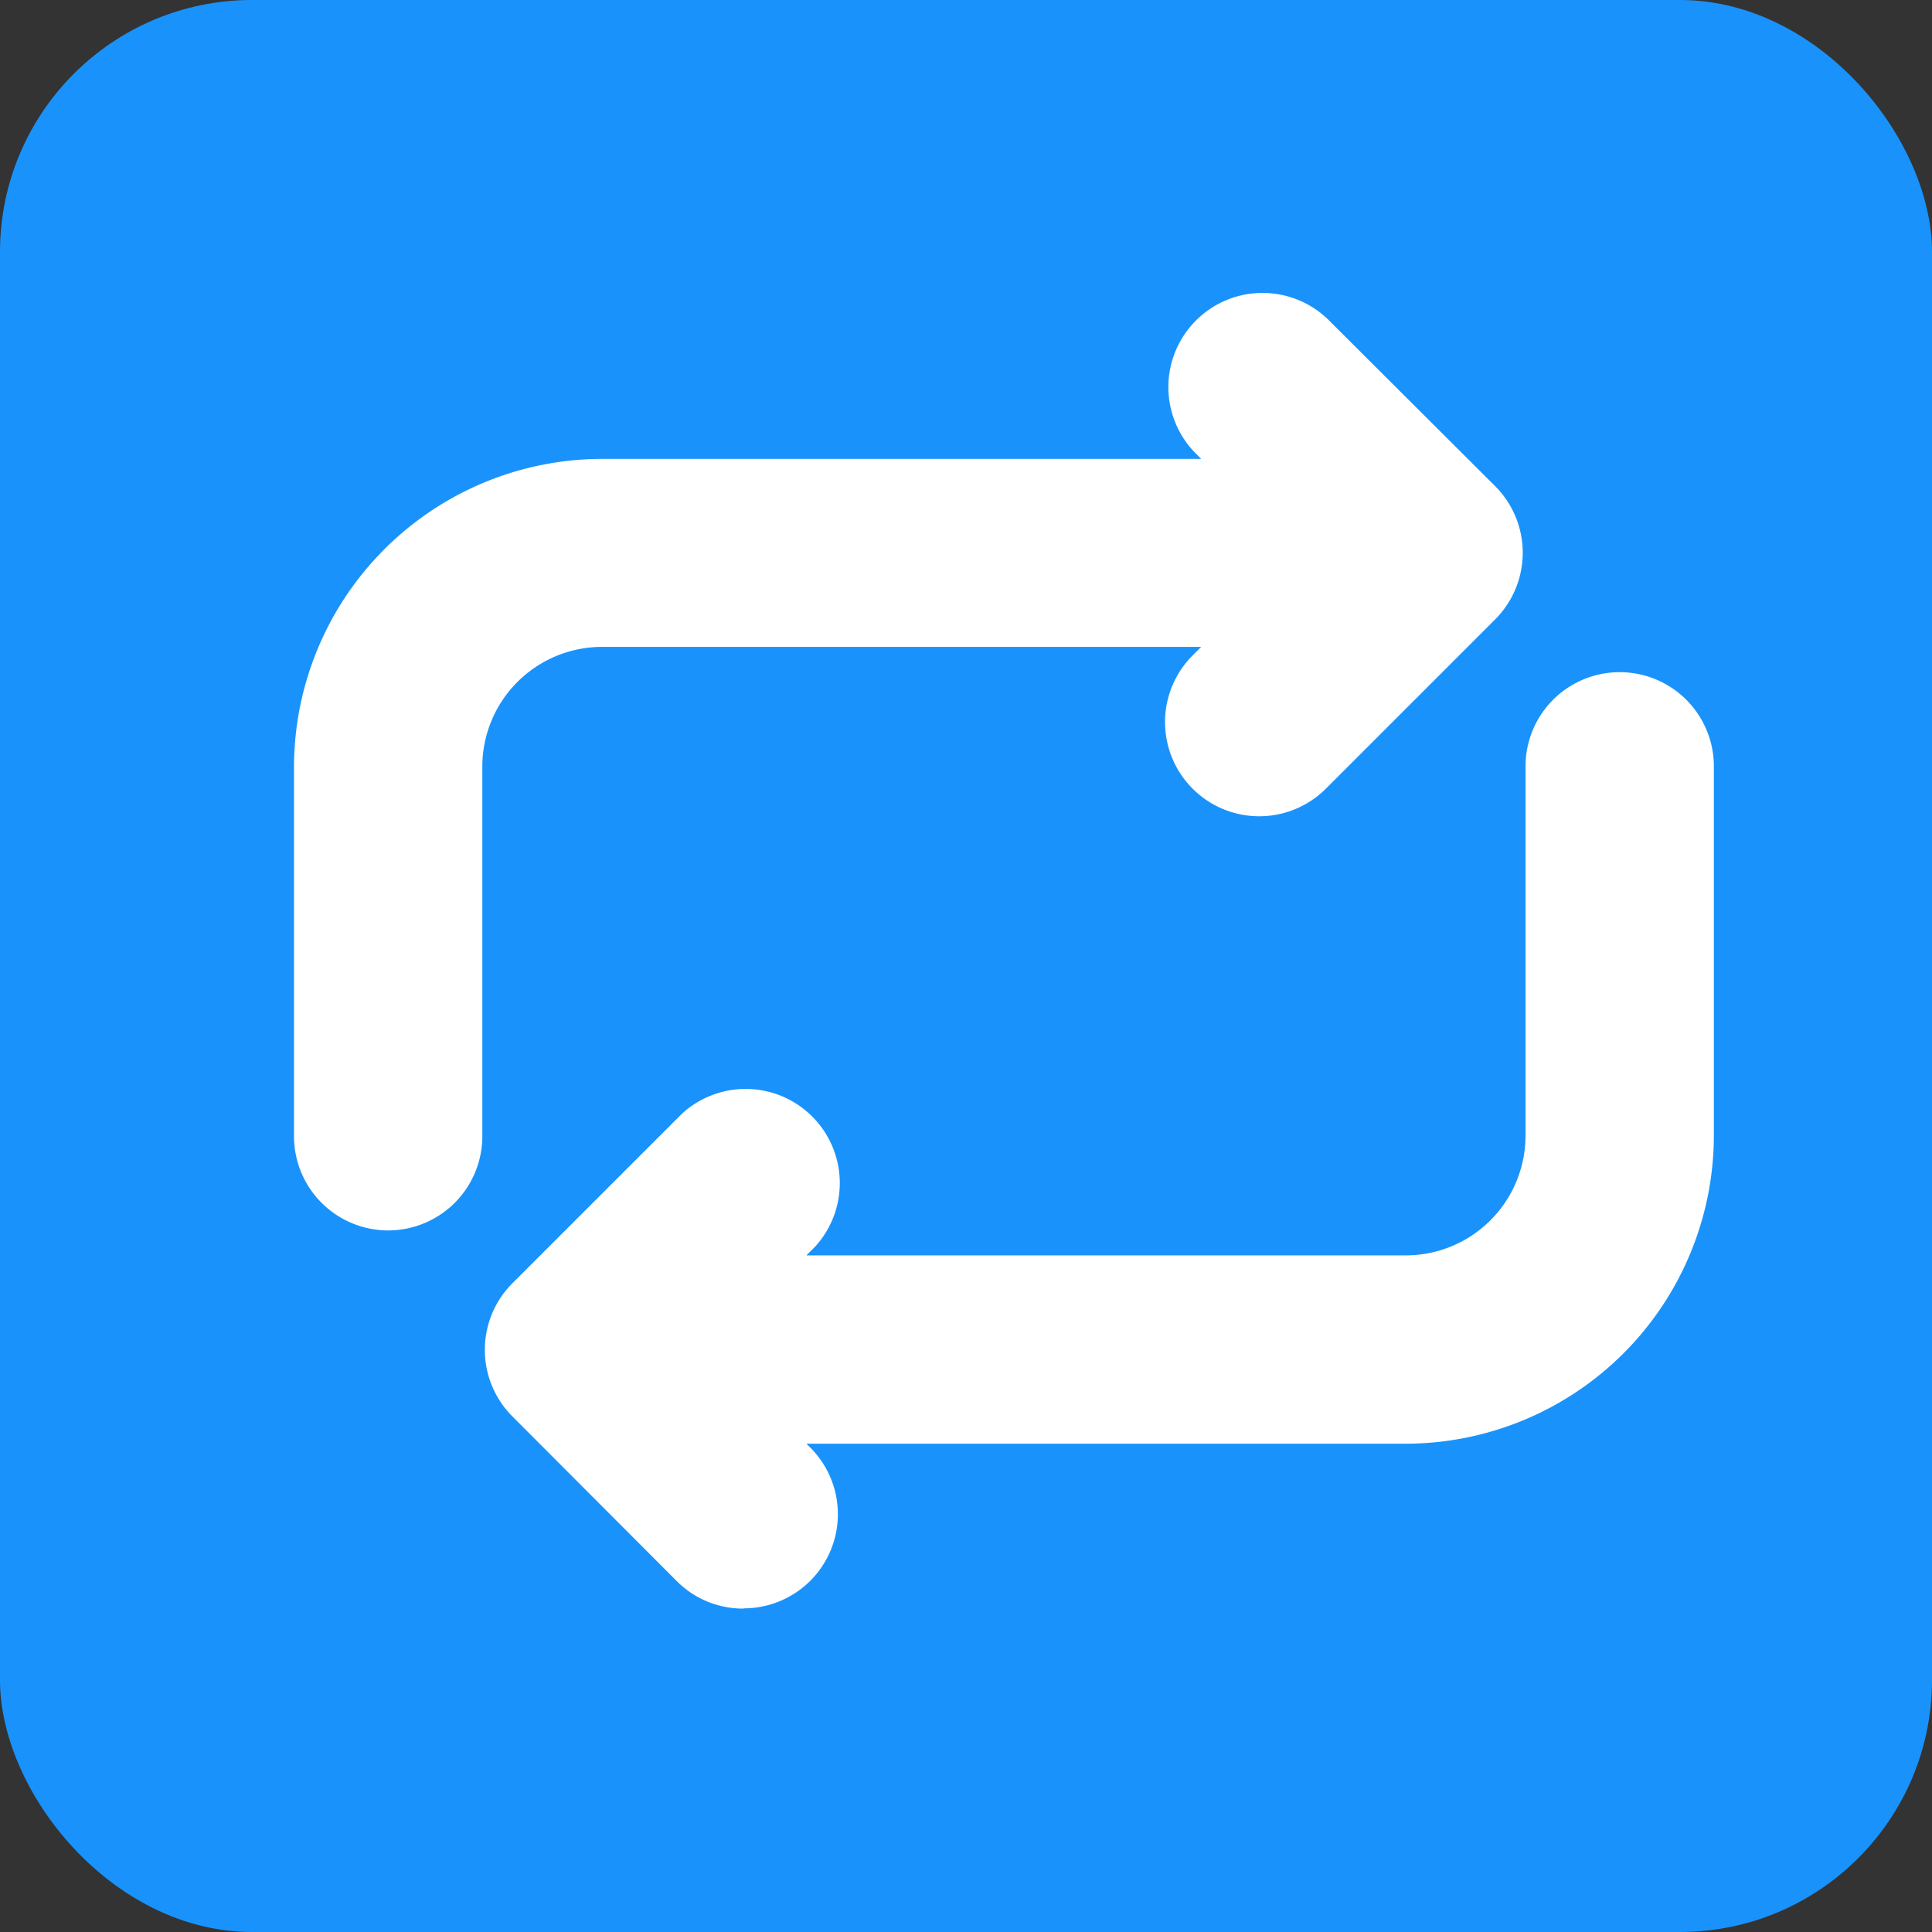 <svg xmlns="http://www.w3.org/2000/svg" width="23" height="23" viewBox="0 0 23 23">
  <rect x="0" y="0" width="23" height="23" fill="#333333" stroke="none"/>
  <g id="Grupo_1121588" data-name="Grupo 1121588" transform="translate(-388.051 -12981)">
    <rect id="Rectángulo_405659" data-name="Rectángulo 405659" width="23" height="23" rx="3" transform="translate(388.051 12981)" fill="#1993fb"/>
    <path id="Trazado_919813" data-name="Trazado 919813" d="M.621,30.247A.621.621,0,0,1,0,29.626v-4.4a3.167,3.167,0,0,1,3.164-3.164H11.51l-.9-.9a.621.621,0,0,1,.878-.878l1.959,1.959a.621.621,0,0,1,0,.878l-2.018,2.018a.621.621,0,0,1-.878-.878l.958-.957H3.164a1.924,1.924,0,0,0-1.922,1.922v4.4a.621.621,0,0,1-.621.621ZM15.277,24.6a.621.621,0,0,0-.621.621v4.4a1.924,1.924,0,0,1-1.922,1.922H4.389l.957-.957a.621.621,0,0,0-.878-.878L2.45,31.729a.621.621,0,0,0,0,.878L4.41,34.567a.621.621,0,0,0,.878-.878l-.9-.9h8.346A3.167,3.167,0,0,0,15.9,29.626v-4.4A.621.621,0,0,0,15.277,24.6Z" transform="translate(392.051 12964.901)" fill="#fff"/>
    <path id="Trazado_919813_-_Contorno" data-name="Trazado 919813 - Contorno" d="M4.849,35.249a1.114,1.114,0,0,1-.793-.328L2.1,32.961a1.121,1.121,0,0,1,0-1.585l2.018-2.018A1.121,1.121,0,0,1,5.7,30.944l-.1.1h7.139a1.426,1.426,0,0,0,1.422-1.422v-4.4a1.121,1.121,0,0,1,2.242,0v4.4a3.673,3.673,0,0,1-3.663,3.664H5.6l.046.046a1.121,1.121,0,0,1-.793,1.914Zm.058-5.219a.119.119,0,0,0-.086.035L2.8,32.083a.121.121,0,0,0,0,.171l1.959,1.959a.121.121,0,0,0,.171-.171L3.181,32.29h9.553A2.671,2.671,0,0,0,15.4,29.625v-4.4a.121.121,0,0,0-.242,0v4.4a2.428,2.428,0,0,1-2.421,2.422H3.181l1.811-1.811a.121.121,0,0,0,0-.171A.119.119,0,0,0,4.907,30.03Zm-4.286.717A1.122,1.122,0,0,1-.5,29.626v-4.4a3.673,3.673,0,0,1,3.663-3.664H10.3l-.046-.046a1.121,1.121,0,1,1,1.585-1.585L13.8,21.887a1.122,1.122,0,0,1,0,1.585l-2.018,2.018A1.121,1.121,0,1,1,10.2,23.9l.1-.1H3.164a1.426,1.426,0,0,0-1.422,1.422v4.4A1.122,1.122,0,0,1,.621,30.747Zm2.543-8.189A2.671,2.671,0,0,0,.5,25.223v4.4a.121.121,0,0,0,.242,0v-4.4A2.428,2.428,0,0,1,3.163,22.8h9.554l-1.811,1.811a.121.121,0,0,0,0,.171.121.121,0,0,0,.171,0l2.018-2.018a.121.121,0,0,0,0-.171l-1.959-1.959a.121.121,0,1,0-.171.171l1.753,1.753Z" transform="translate(392.051 12964.901)" fill="#fff"/>
  </g>
</svg>
